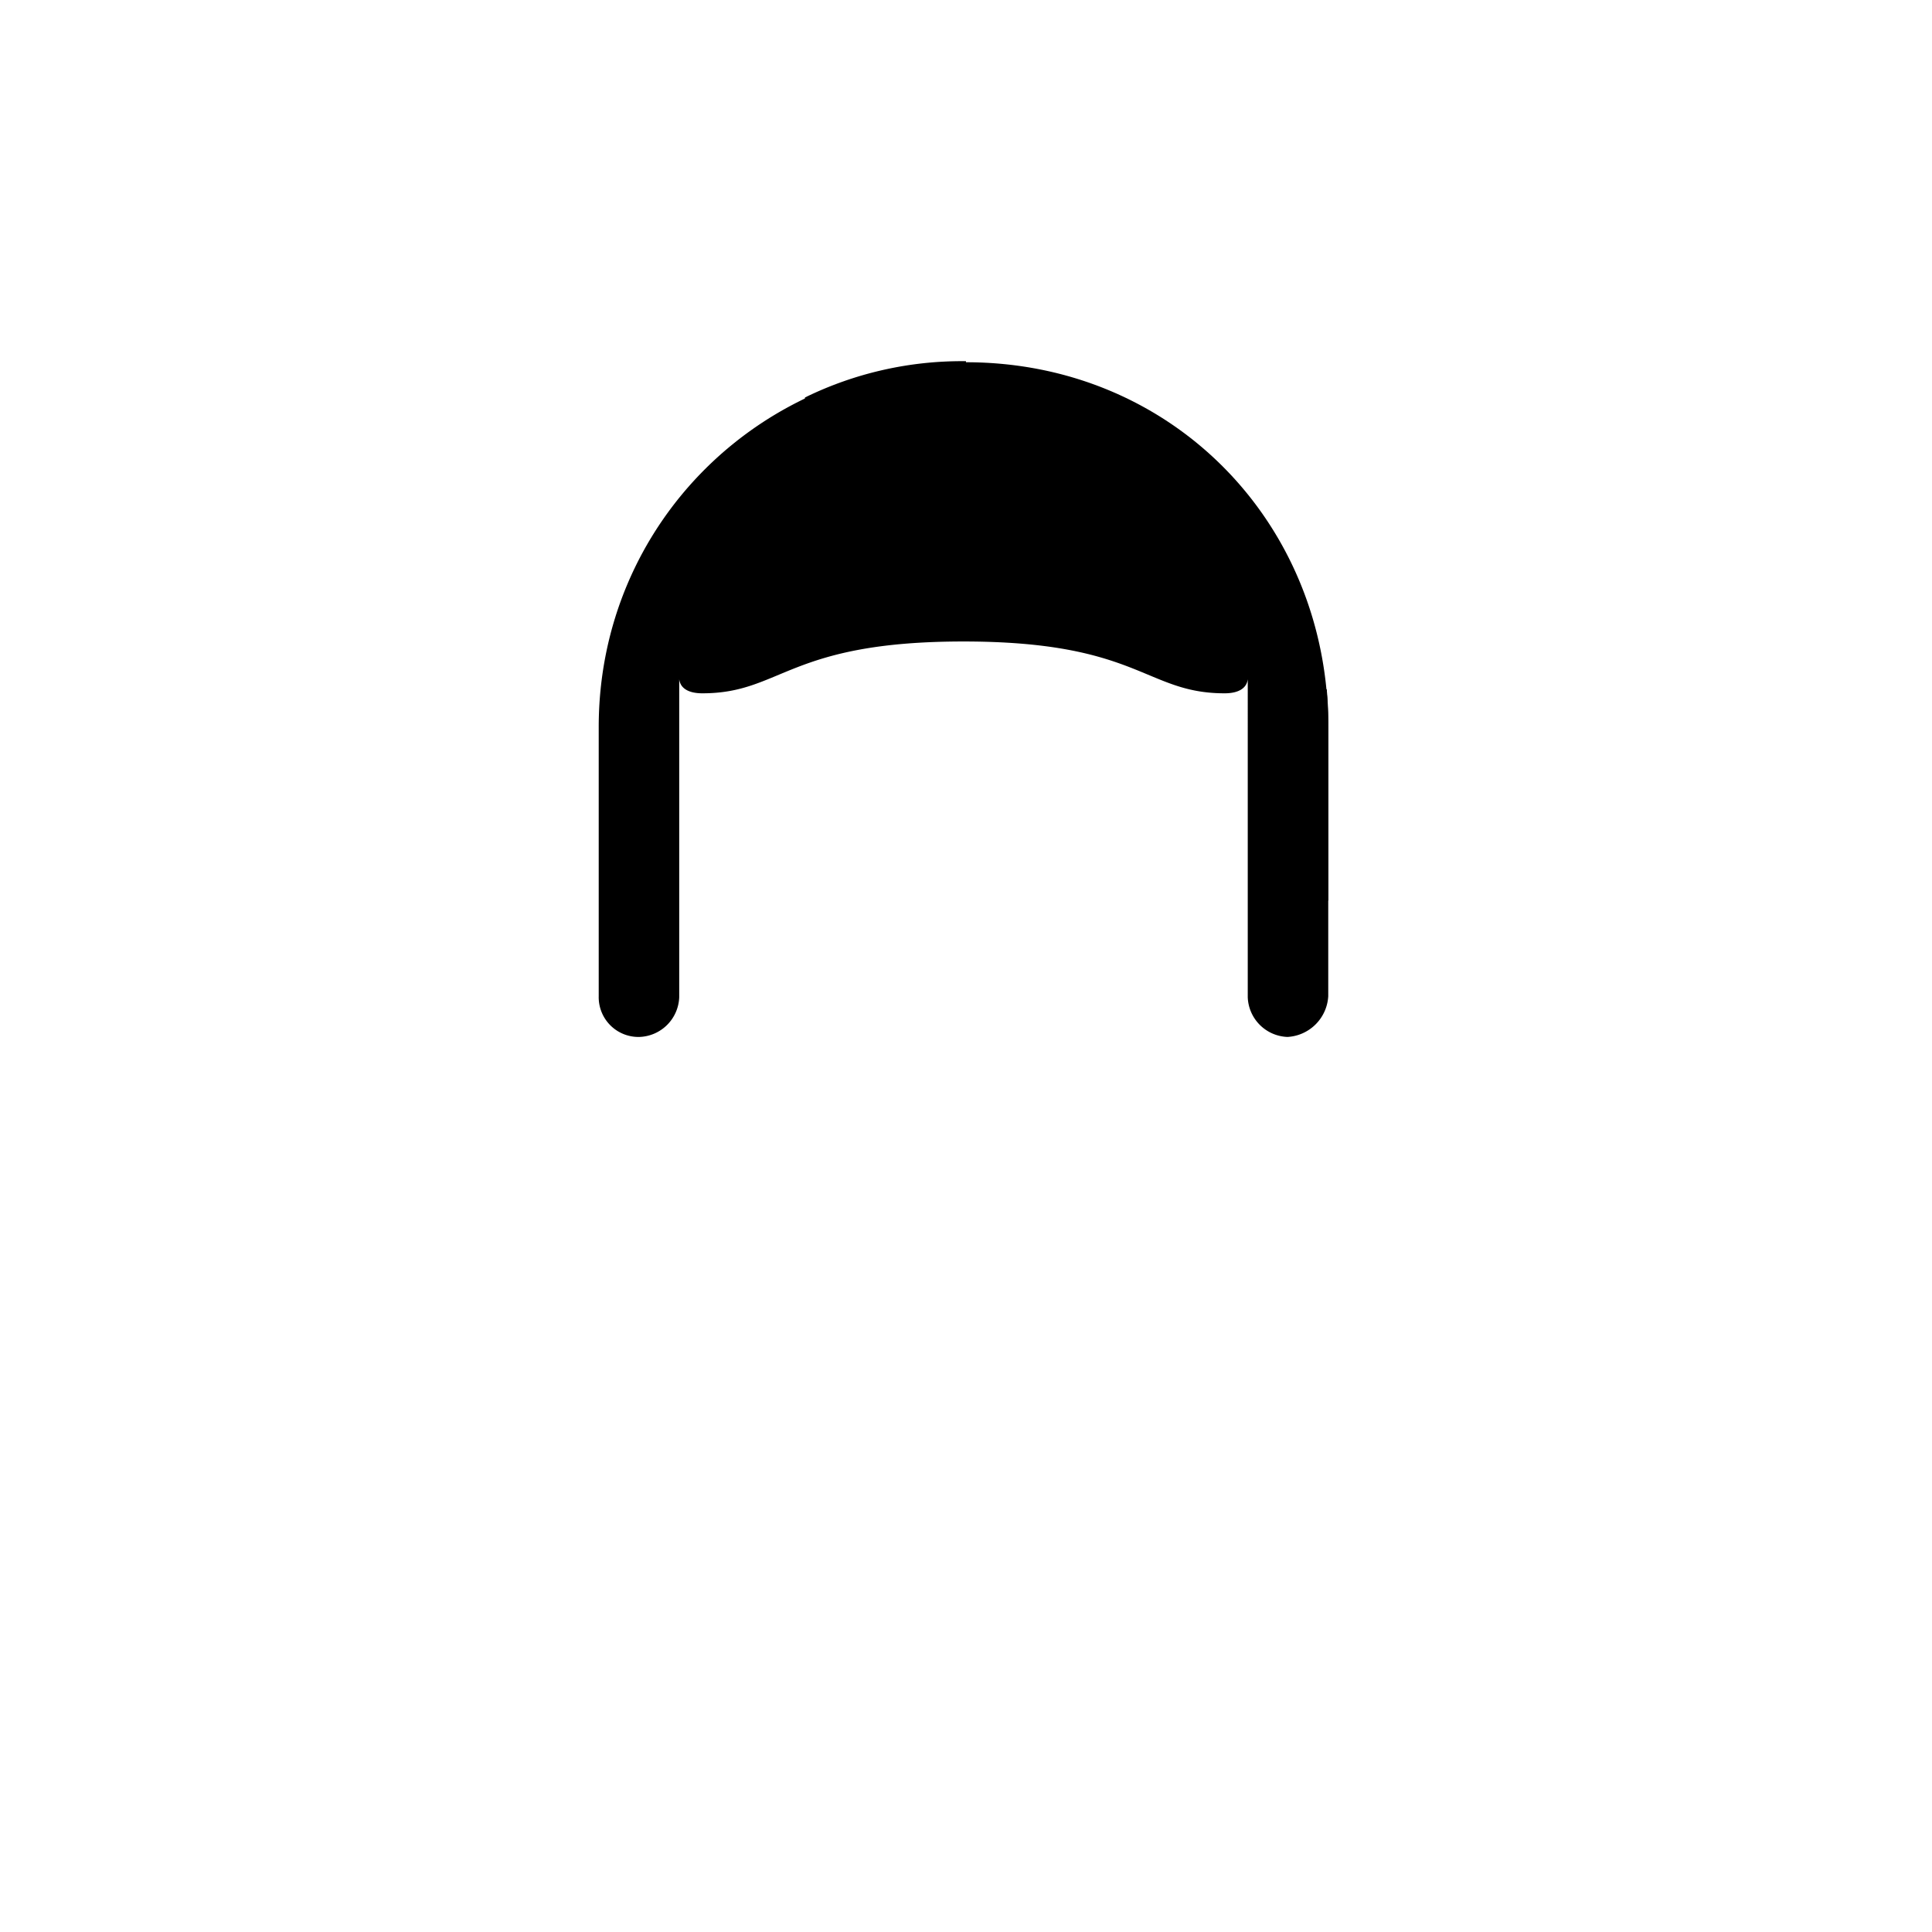 <svg xmlns='http://www.w3.org/2000/svg' viewBox='0 0 384 384'>
  <g>
    <path class="cbcEsc" d="M192 72c-40.5 0-73 32-73 72.5V198a7.9 7.9 0 0 0 8.1 8.1 8.2 8.2 0 0 0 7.9-7.9V135c0.2 1.7 1.7 2.8 4.6 2.8 15.8 0 17-10.3 51.9-10.3s36.1 10.3 51.9 10.3c2.9 0 4.4-1.1 4.6-2.8V198.2a8.2 8.2 0 0 0 7.9 7.9A8.6 8.6 0 0 0 264 198V144.5C264 104 233 72 192 72Z" />
    <path class="cbcCmpl" d="M238.48,121.41l-2.42-23.18-10.43-7.91,1.71,24.18S235.34,119,238.48,121.41Z" />
    <path class="cbc" d="M264,143.32c0-2.13-.11-4.24-.3-6.32H259v42h5Z" />
    <path class="cbc" d="M227,116v-1.1a81.31,81.31,0,0,0-35-7.9v9Z" />
    <path class="cbc" d="M192,71.79A70.87,70.87,0,0,0,160,79L158,114a81,81,0,0,1,34-7.49Z" />
  </g>
</svg>